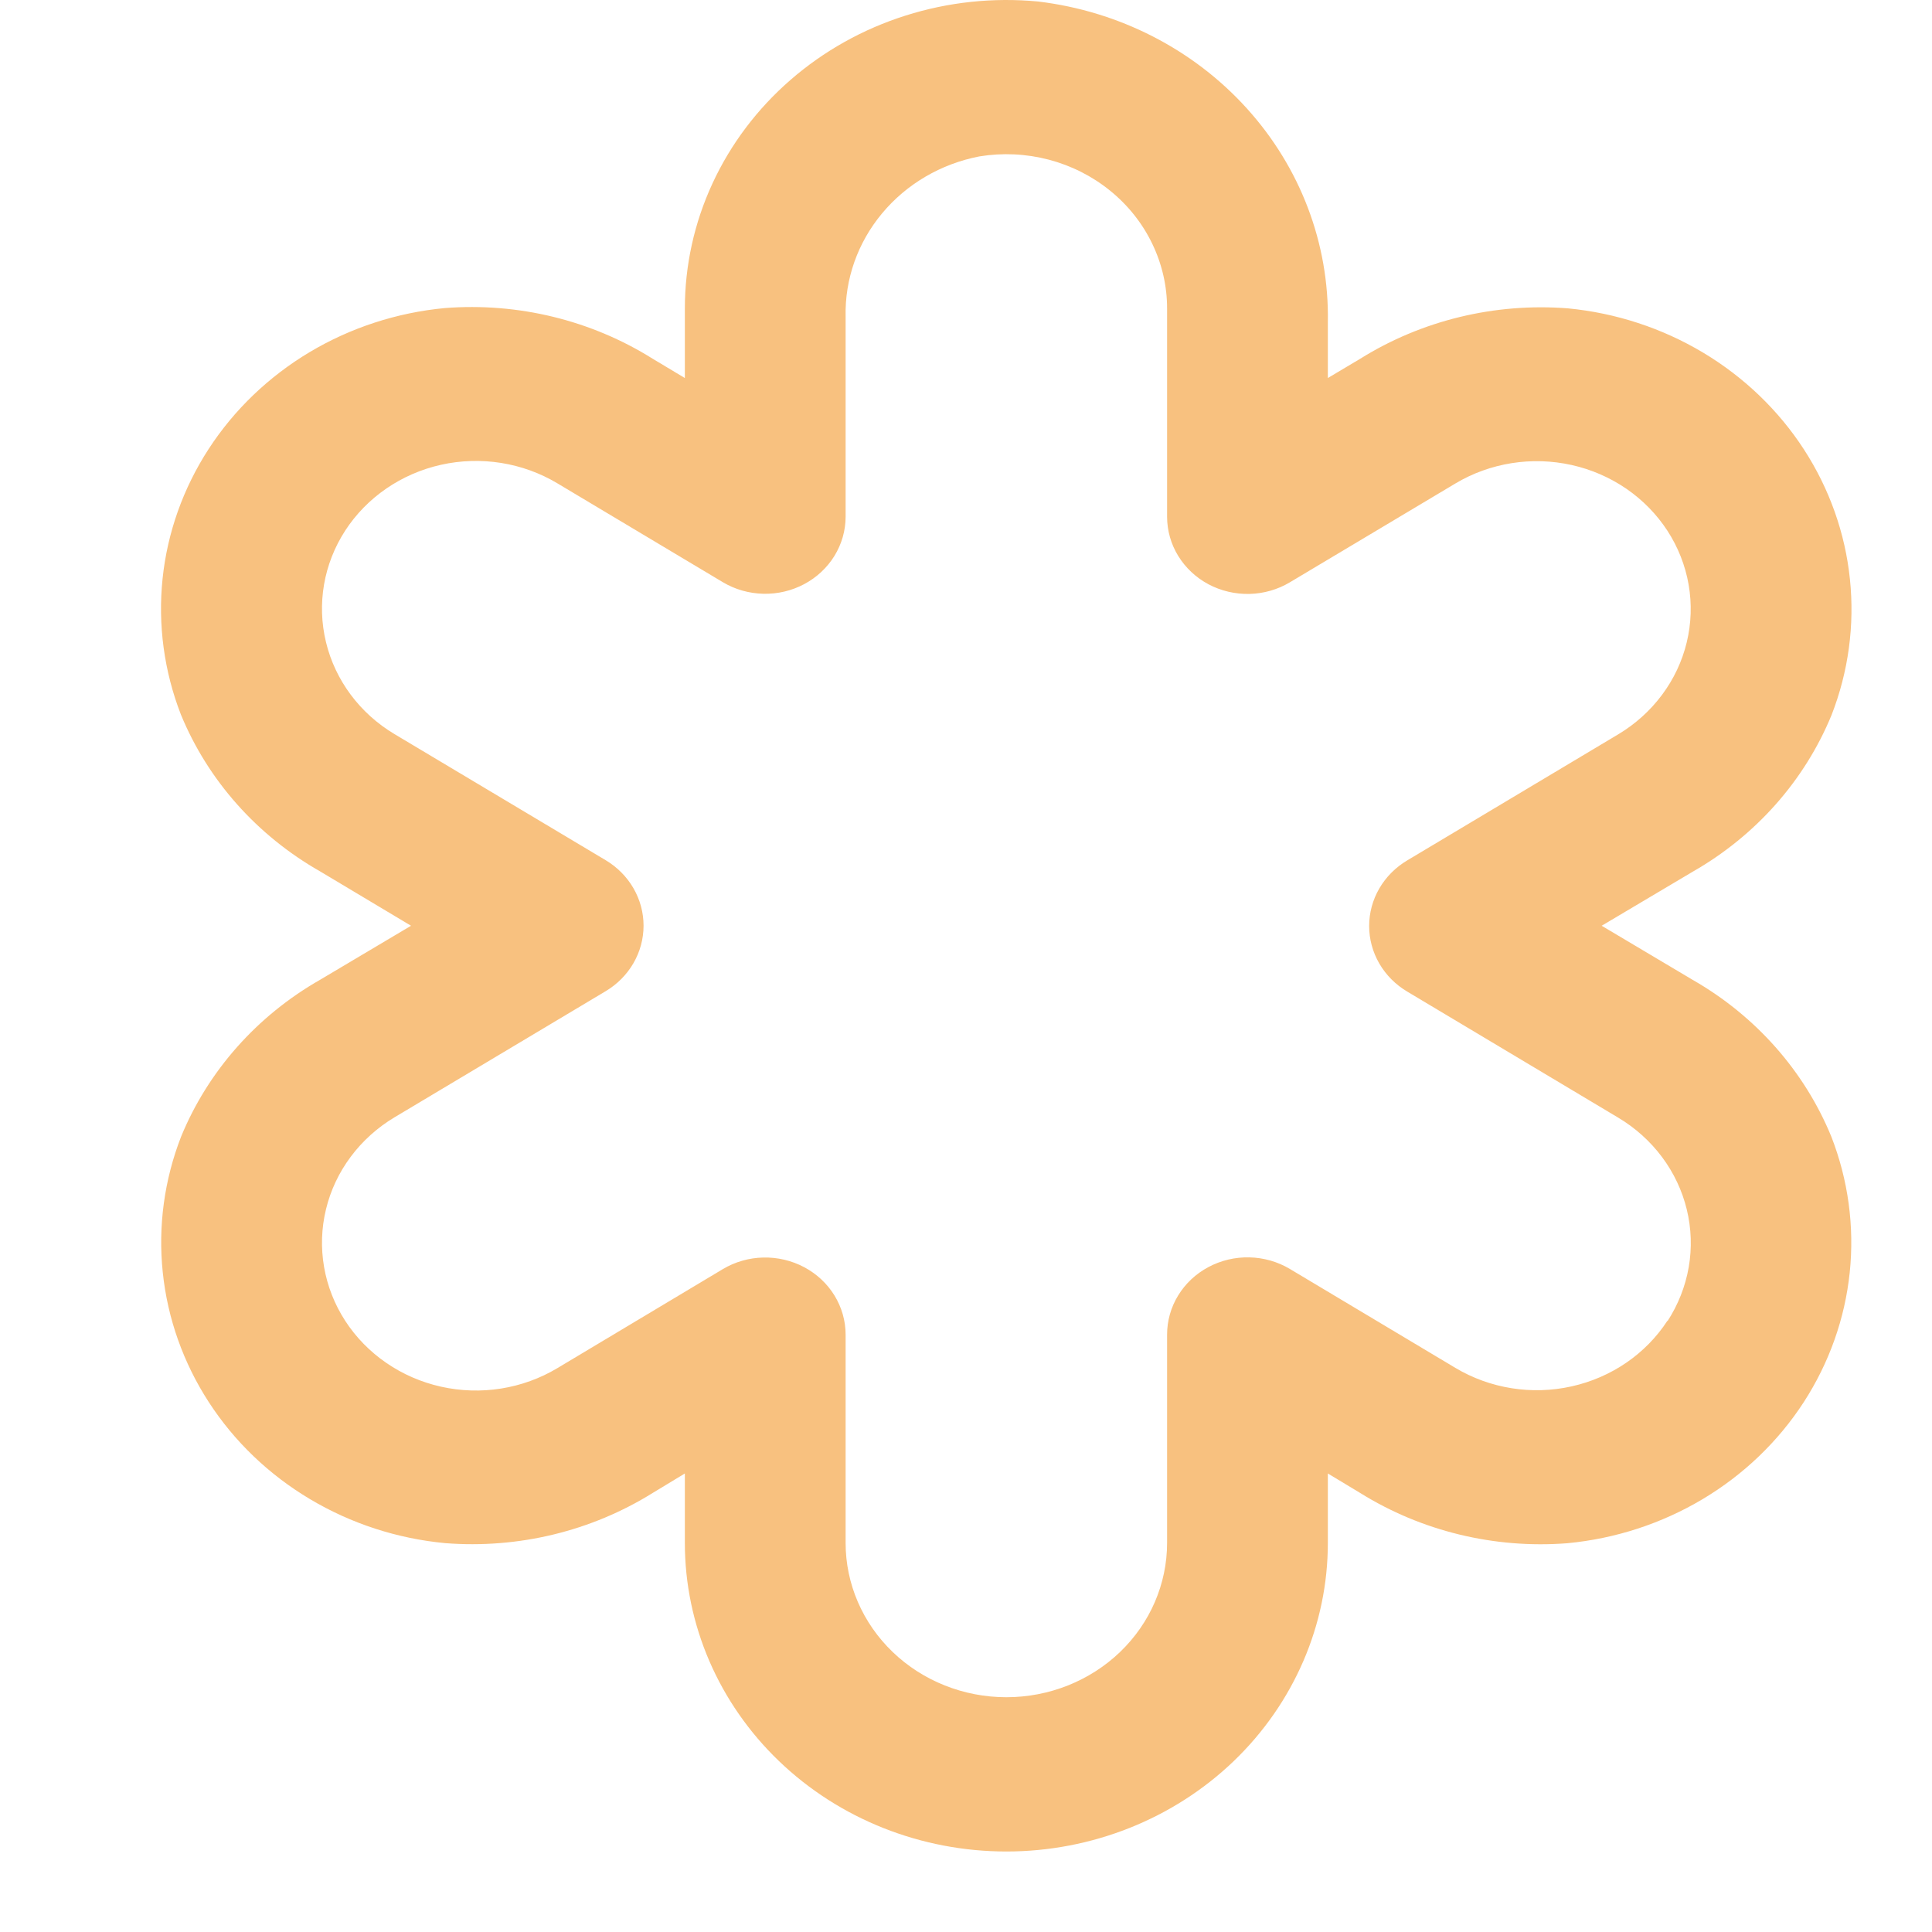 <svg width="48" height="48" viewBox="0 0 48 48" fill="none" xmlns="http://www.w3.org/2000/svg">
<path d="M42.05 24.342L39.793 23L42.052 21.659C43.62 20.764 44.834 19.395 45.504 17.766C45.924 16.689 46.08 15.534 45.961 14.39C45.843 13.246 45.452 12.144 44.819 11.167C44.186 10.191 43.328 9.368 42.312 8.76C41.295 8.152 40.147 7.776 38.955 7.661C37.136 7.519 35.32 7.96 33.791 8.915L32.99 9.392V7.997C33.024 6.051 32.307 4.162 30.977 2.693C29.648 1.223 27.799 0.277 25.787 0.037C24.678 -0.068 23.557 0.051 22.498 0.387C21.439 0.722 20.465 1.267 19.639 1.986C18.813 2.704 18.152 3.581 17.7 4.56C17.248 5.538 17.015 6.597 17.015 7.667V9.392L16.216 8.913C14.688 7.955 12.87 7.512 11.05 7.654C9.858 7.767 8.709 8.142 7.692 8.749C6.675 9.357 5.817 10.18 5.183 11.156C4.55 12.132 4.158 13.234 4.039 14.378C3.92 15.522 4.076 16.677 4.495 17.755C5.165 19.384 6.38 20.753 7.949 21.647L10.212 23L7.953 24.342C6.385 25.237 5.171 26.606 4.501 28.235C4.081 29.312 3.924 30.468 4.044 31.613C4.163 32.758 4.555 33.861 5.189 34.838C5.823 35.815 6.682 36.638 7.701 37.245C8.719 37.852 9.869 38.227 11.062 38.339C12.877 38.481 14.689 38.043 16.216 37.092L17.015 36.608V38.333C17.015 40.367 17.857 42.317 19.355 43.755C20.852 45.192 22.884 46 25.003 46C27.121 46 29.153 45.192 30.651 43.755C32.148 42.317 32.99 40.367 32.99 38.333V36.608L33.789 37.09C35.315 38.041 37.127 38.482 38.941 38.341C40.133 38.228 41.283 37.853 42.301 37.246C43.319 36.639 44.178 35.815 44.812 34.839C45.445 33.862 45.837 32.759 45.956 31.614C46.075 30.47 45.918 29.314 45.498 28.237C44.829 26.608 43.617 25.238 42.05 24.342ZM41.429 32.81C40.892 33.636 40.036 34.224 39.047 34.444C38.059 34.665 37.02 34.499 36.159 33.985L32.047 31.527C31.745 31.347 31.397 31.247 31.041 31.239C30.685 31.231 30.333 31.314 30.021 31.481C29.71 31.647 29.451 31.89 29.271 32.185C29.09 32.48 28.996 32.816 28.996 33.158V38.333C28.996 39.35 28.576 40.325 27.827 41.044C27.078 41.763 26.062 42.167 25.003 42.167C23.943 42.167 22.927 41.763 22.179 41.044C21.43 40.325 21.009 39.35 21.009 38.333V33.158C21.009 32.817 20.913 32.481 20.733 32.187C20.552 31.892 20.293 31.65 19.982 31.484C19.671 31.318 19.319 31.235 18.963 31.243C18.607 31.251 18.26 31.351 17.958 31.531L13.846 33.992C13.42 34.247 12.945 34.419 12.45 34.498C11.954 34.577 11.447 34.561 10.958 34.452C10.469 34.343 10.007 34.142 9.598 33.861C9.19 33.581 8.843 33.226 8.577 32.816C8.312 32.407 8.133 31.952 8.051 31.476C7.969 31 7.985 30.514 8.099 30.044C8.212 29.575 8.421 29.131 8.714 28.739C9.006 28.347 9.376 28.014 9.802 27.759L15.044 24.628C15.333 24.456 15.572 24.216 15.737 23.931C15.902 23.646 15.989 23.325 15.989 22.998C15.989 22.672 15.902 22.351 15.737 22.066C15.572 21.781 15.333 21.541 15.044 21.369L9.802 18.239C8.941 17.725 8.328 16.903 8.099 15.954C7.869 15.006 8.041 14.009 8.577 13.182C9.114 12.356 9.97 11.768 10.958 11.547C11.946 11.327 12.985 11.492 13.846 12.007L17.958 14.464C18.259 14.644 18.606 14.743 18.962 14.752C19.317 14.761 19.668 14.678 19.979 14.513C20.29 14.348 20.55 14.105 20.731 13.812C20.912 13.518 21.008 13.183 21.009 12.842V7.872C20.987 6.939 21.308 6.029 21.916 5.3C22.523 4.571 23.378 4.07 24.332 3.886C24.905 3.792 25.492 3.819 26.053 3.966C26.614 4.113 27.135 4.376 27.579 4.736C28.024 5.096 28.381 5.545 28.625 6.051C28.87 6.558 28.997 7.109 28.996 7.667V12.842C28.997 13.184 29.092 13.519 29.273 13.813C29.454 14.107 29.713 14.35 30.024 14.516C30.335 14.681 30.687 14.764 31.043 14.756C31.398 14.747 31.745 14.648 32.047 14.467L36.159 12.012C36.585 11.757 37.06 11.586 37.556 11.507C38.051 11.428 38.558 11.444 39.047 11.553C39.536 11.662 39.998 11.863 40.407 12.143C40.815 12.424 41.162 12.779 41.428 13.188C41.693 13.597 41.872 14.053 41.954 14.528C42.036 15.004 42.02 15.491 41.906 15.96C41.793 16.43 41.584 16.873 41.291 17.265C40.999 17.657 40.629 17.99 40.203 18.245L34.961 21.377C34.672 21.549 34.434 21.789 34.268 22.074C34.103 22.359 34.016 22.68 34.016 23.006C34.016 23.332 34.103 23.653 34.268 23.938C34.434 24.224 34.672 24.463 34.961 24.635L40.203 27.767C40.629 28.021 40.999 28.354 41.292 28.746C41.585 29.138 41.794 29.581 41.908 30.051C42.022 30.521 42.038 31.007 41.956 31.483C41.873 31.959 41.694 32.414 41.429 32.823V32.81Z" fill="#F8C17F"/>
</svg>
